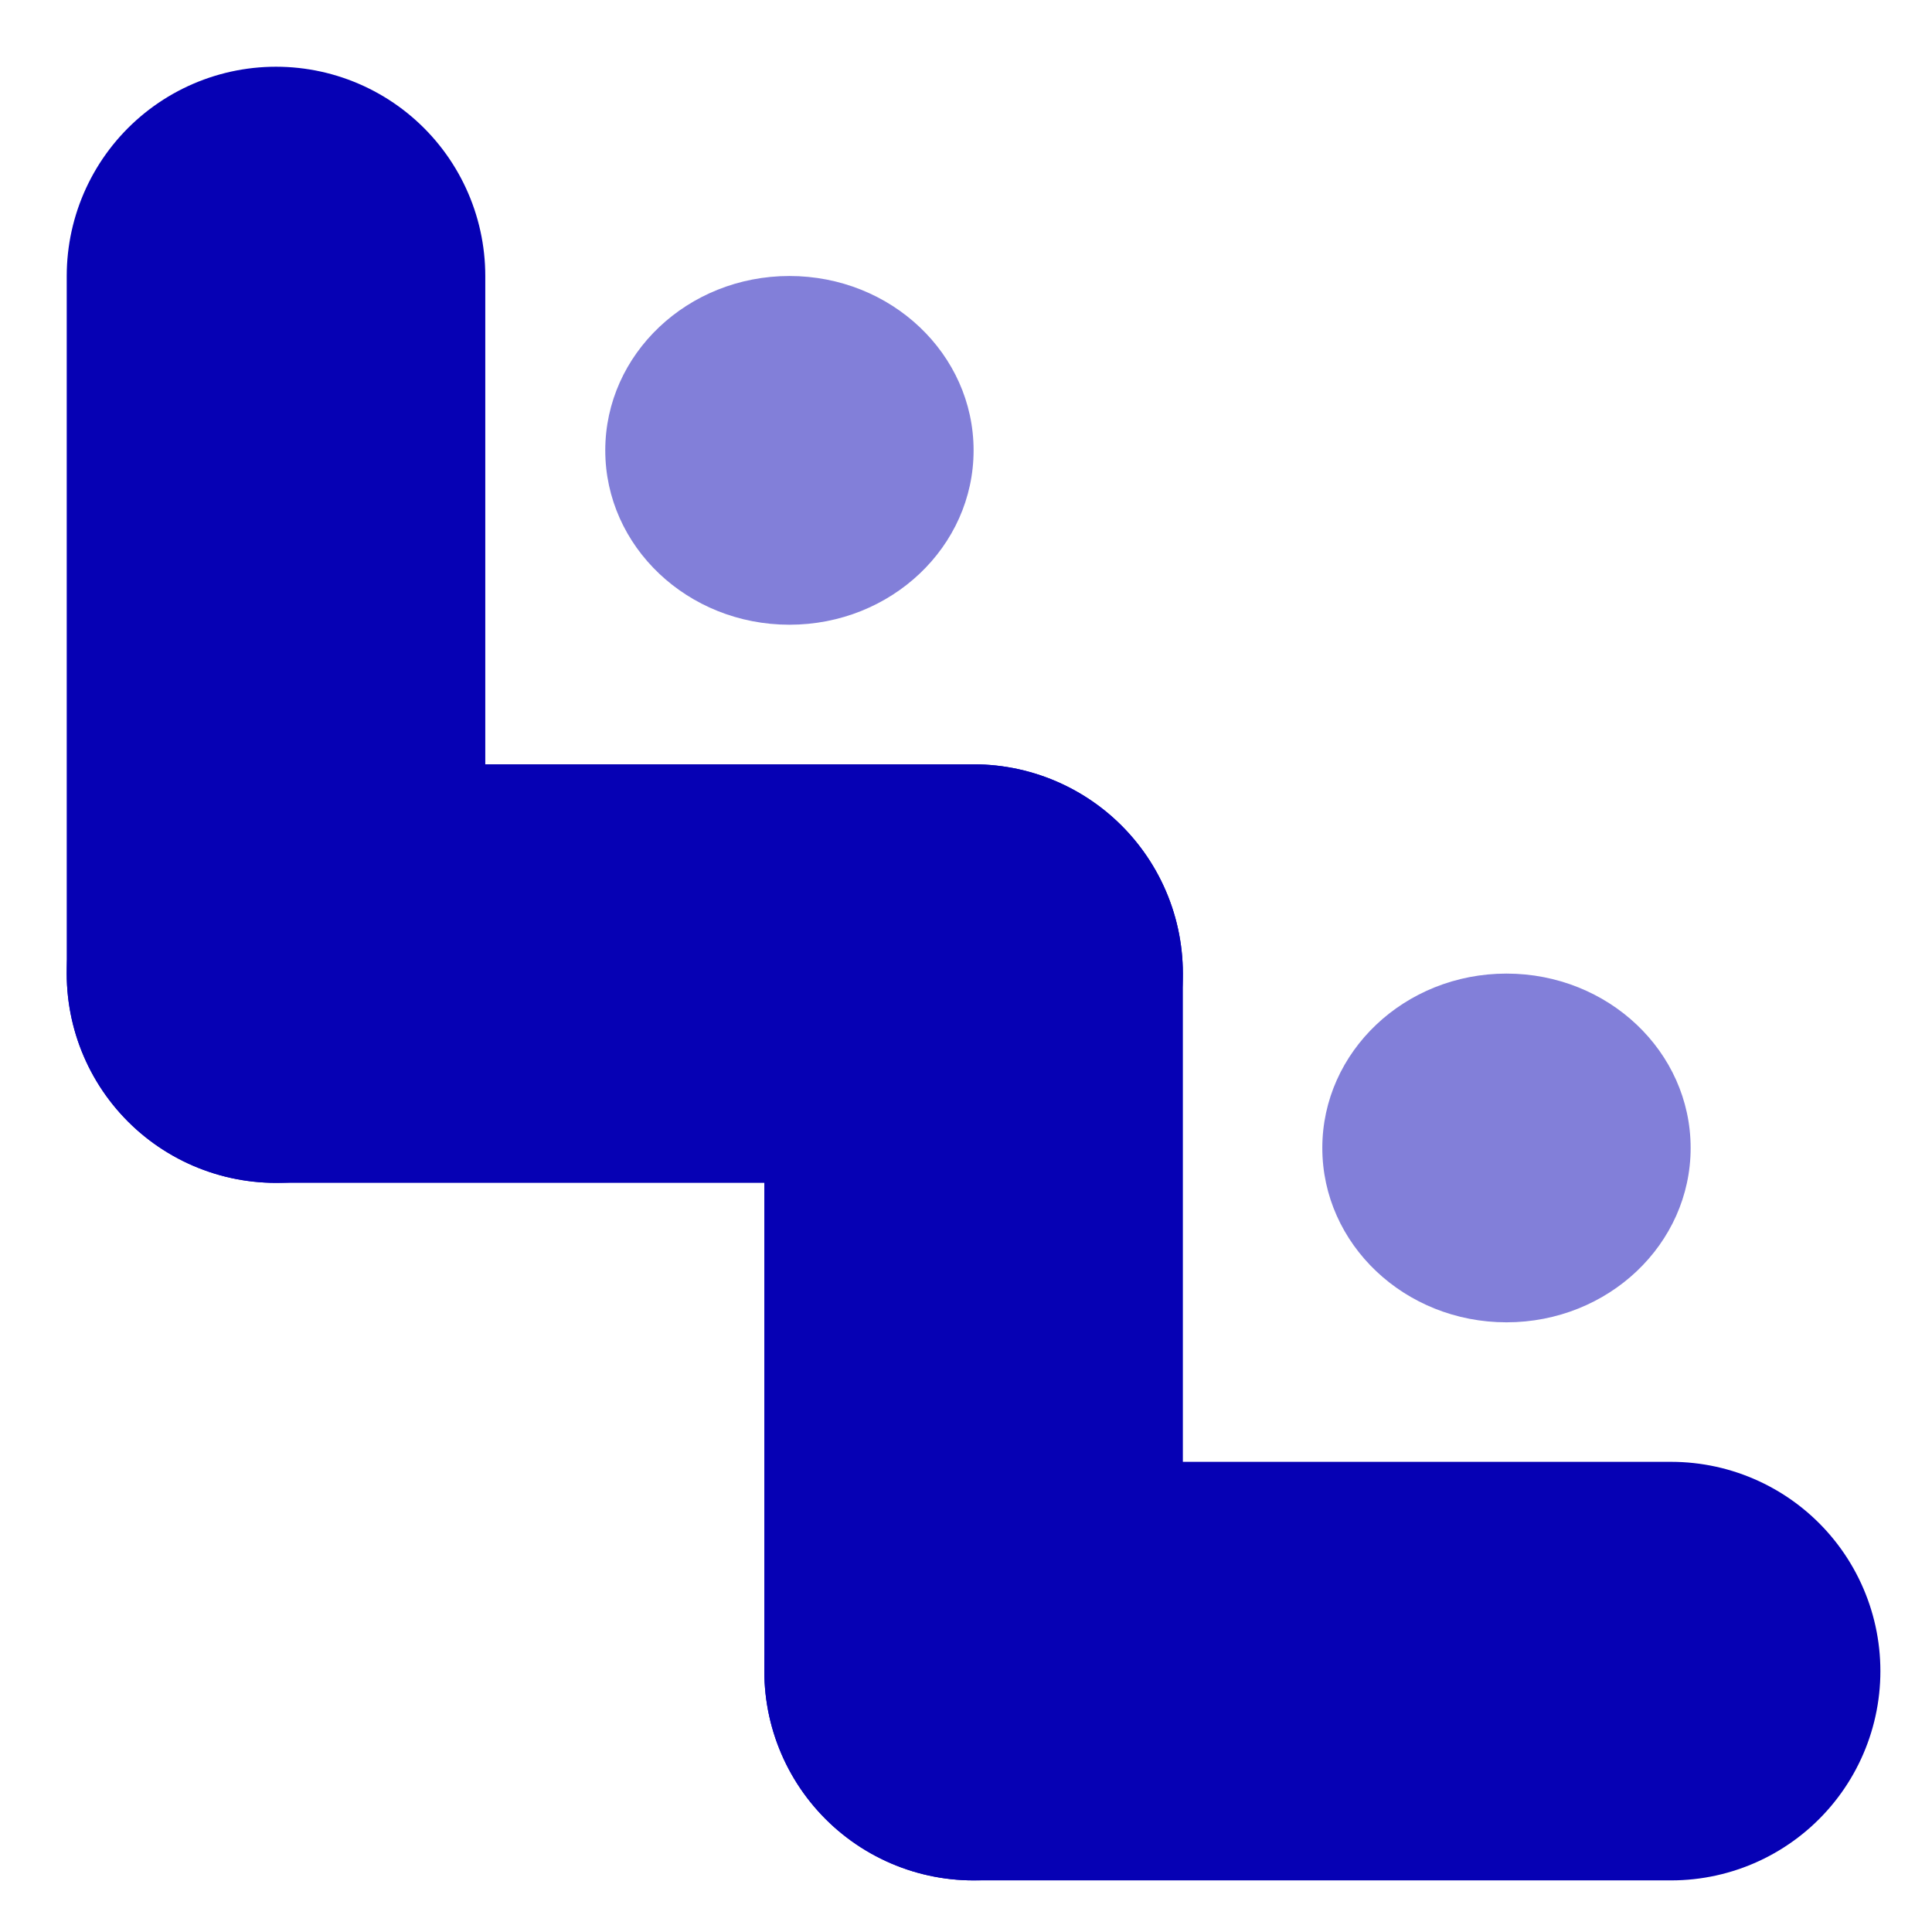 <svg width="28" height="28" viewBox="0 0 28 28" fill="none" xmlns="http://www.w3.org/2000/svg">
<path d="M14.11 14.11L14.11 24.219" stroke="#0601B4" stroke-width="6.066" stroke-linecap="round"/>
<path d="M24.219 24.219L14.11 24.219" stroke="#0601B4" stroke-width="6.066" stroke-linecap="round"/>
<path d="M4 4L4 14.11" stroke="#0601B4" stroke-width="6.066" stroke-linecap="round"/>
<path d="M14.11 14.11L4 14.11" stroke="#0601B4" stroke-width="6.066" stroke-linecap="round"/>
<ellipse cx="11.441" cy="6.527" rx="2.669" ry="2.527" fill="#0601B4" fill-opacity="0.5"/>
<ellipse cx="21.833" cy="16.637" rx="2.669" ry="2.527" fill="#0601B4" fill-opacity="0.5"/>
</svg>
